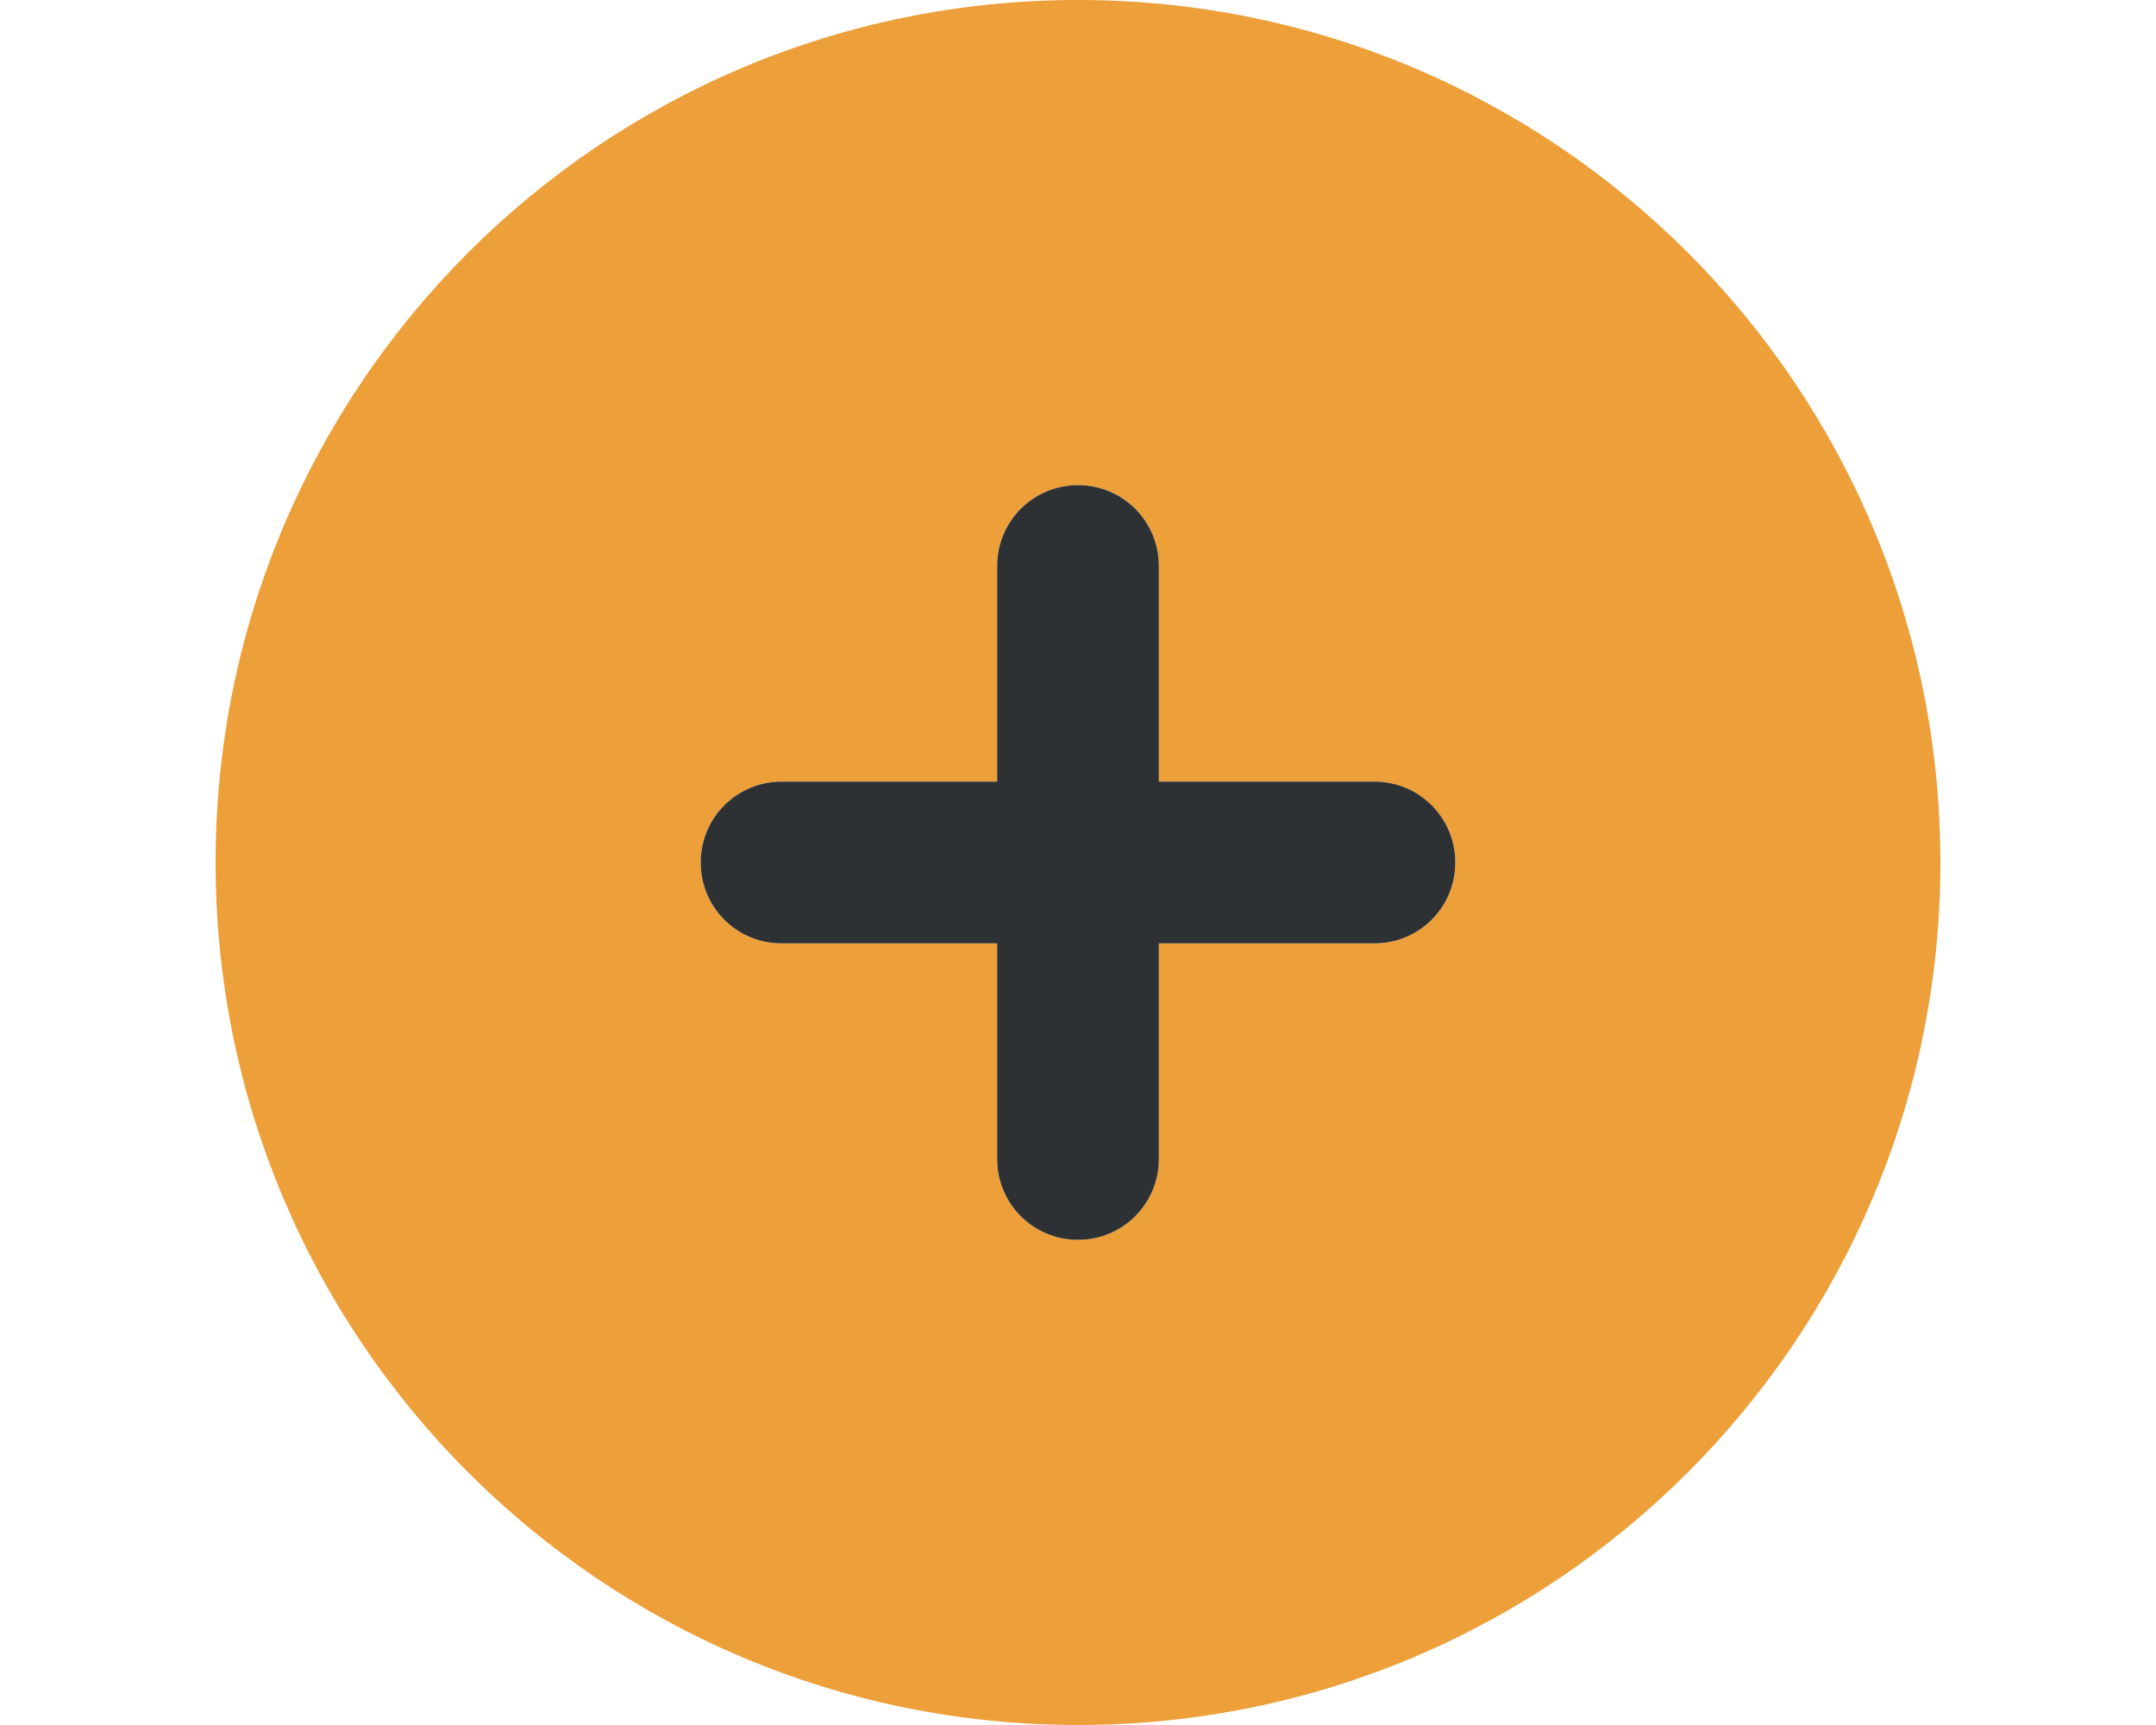 <svg width="40" height="32" viewBox="0 0 40 32" fill="none" xmlns="http://www.w3.org/2000/svg">
<path d="M4 16C4 7.162 11.162 0 20 0C28.837 0 36 7.162 36 16C36 24.837 28.837 32 20 32C11.162 32 4 24.837 4 16ZM20 23C20.831 23 21.5 22.331 21.5 21.5V17.5H25.5C26.331 17.5 27 16.831 27 16C27 15.169 26.331 14.5 25.5 14.5H21.5V10.5C21.5 9.669 20.831 9 20 9C19.169 9 18.5 9.669 18.5 10.5V14.5H14.5C13.669 14.5 13 15.169 13 16C13 16.831 13.669 17.5 14.5 17.5H18.5V21.5C18.5 22.331 19.169 23 20 23Z" fill="#ED9F3A"/>
<path d="M14.5 17.5C13.669 17.5 13 16.831 13 16C13 15.169 13.669 14.5 14.5 14.5H18.5V10.5C18.5 9.669 19.169 9 20 9C20.831 9 21.5 9.669 21.5 10.5V14.5H25.5C26.331 14.5 27 15.169 27 16C27 16.831 26.331 17.5 25.5 17.5H21.5V21.5C21.5 22.331 20.831 23 20 23C19.169 23 18.5 22.331 18.5 21.5V17.5H14.5Z" fill="#2D3134"/>
</svg>
